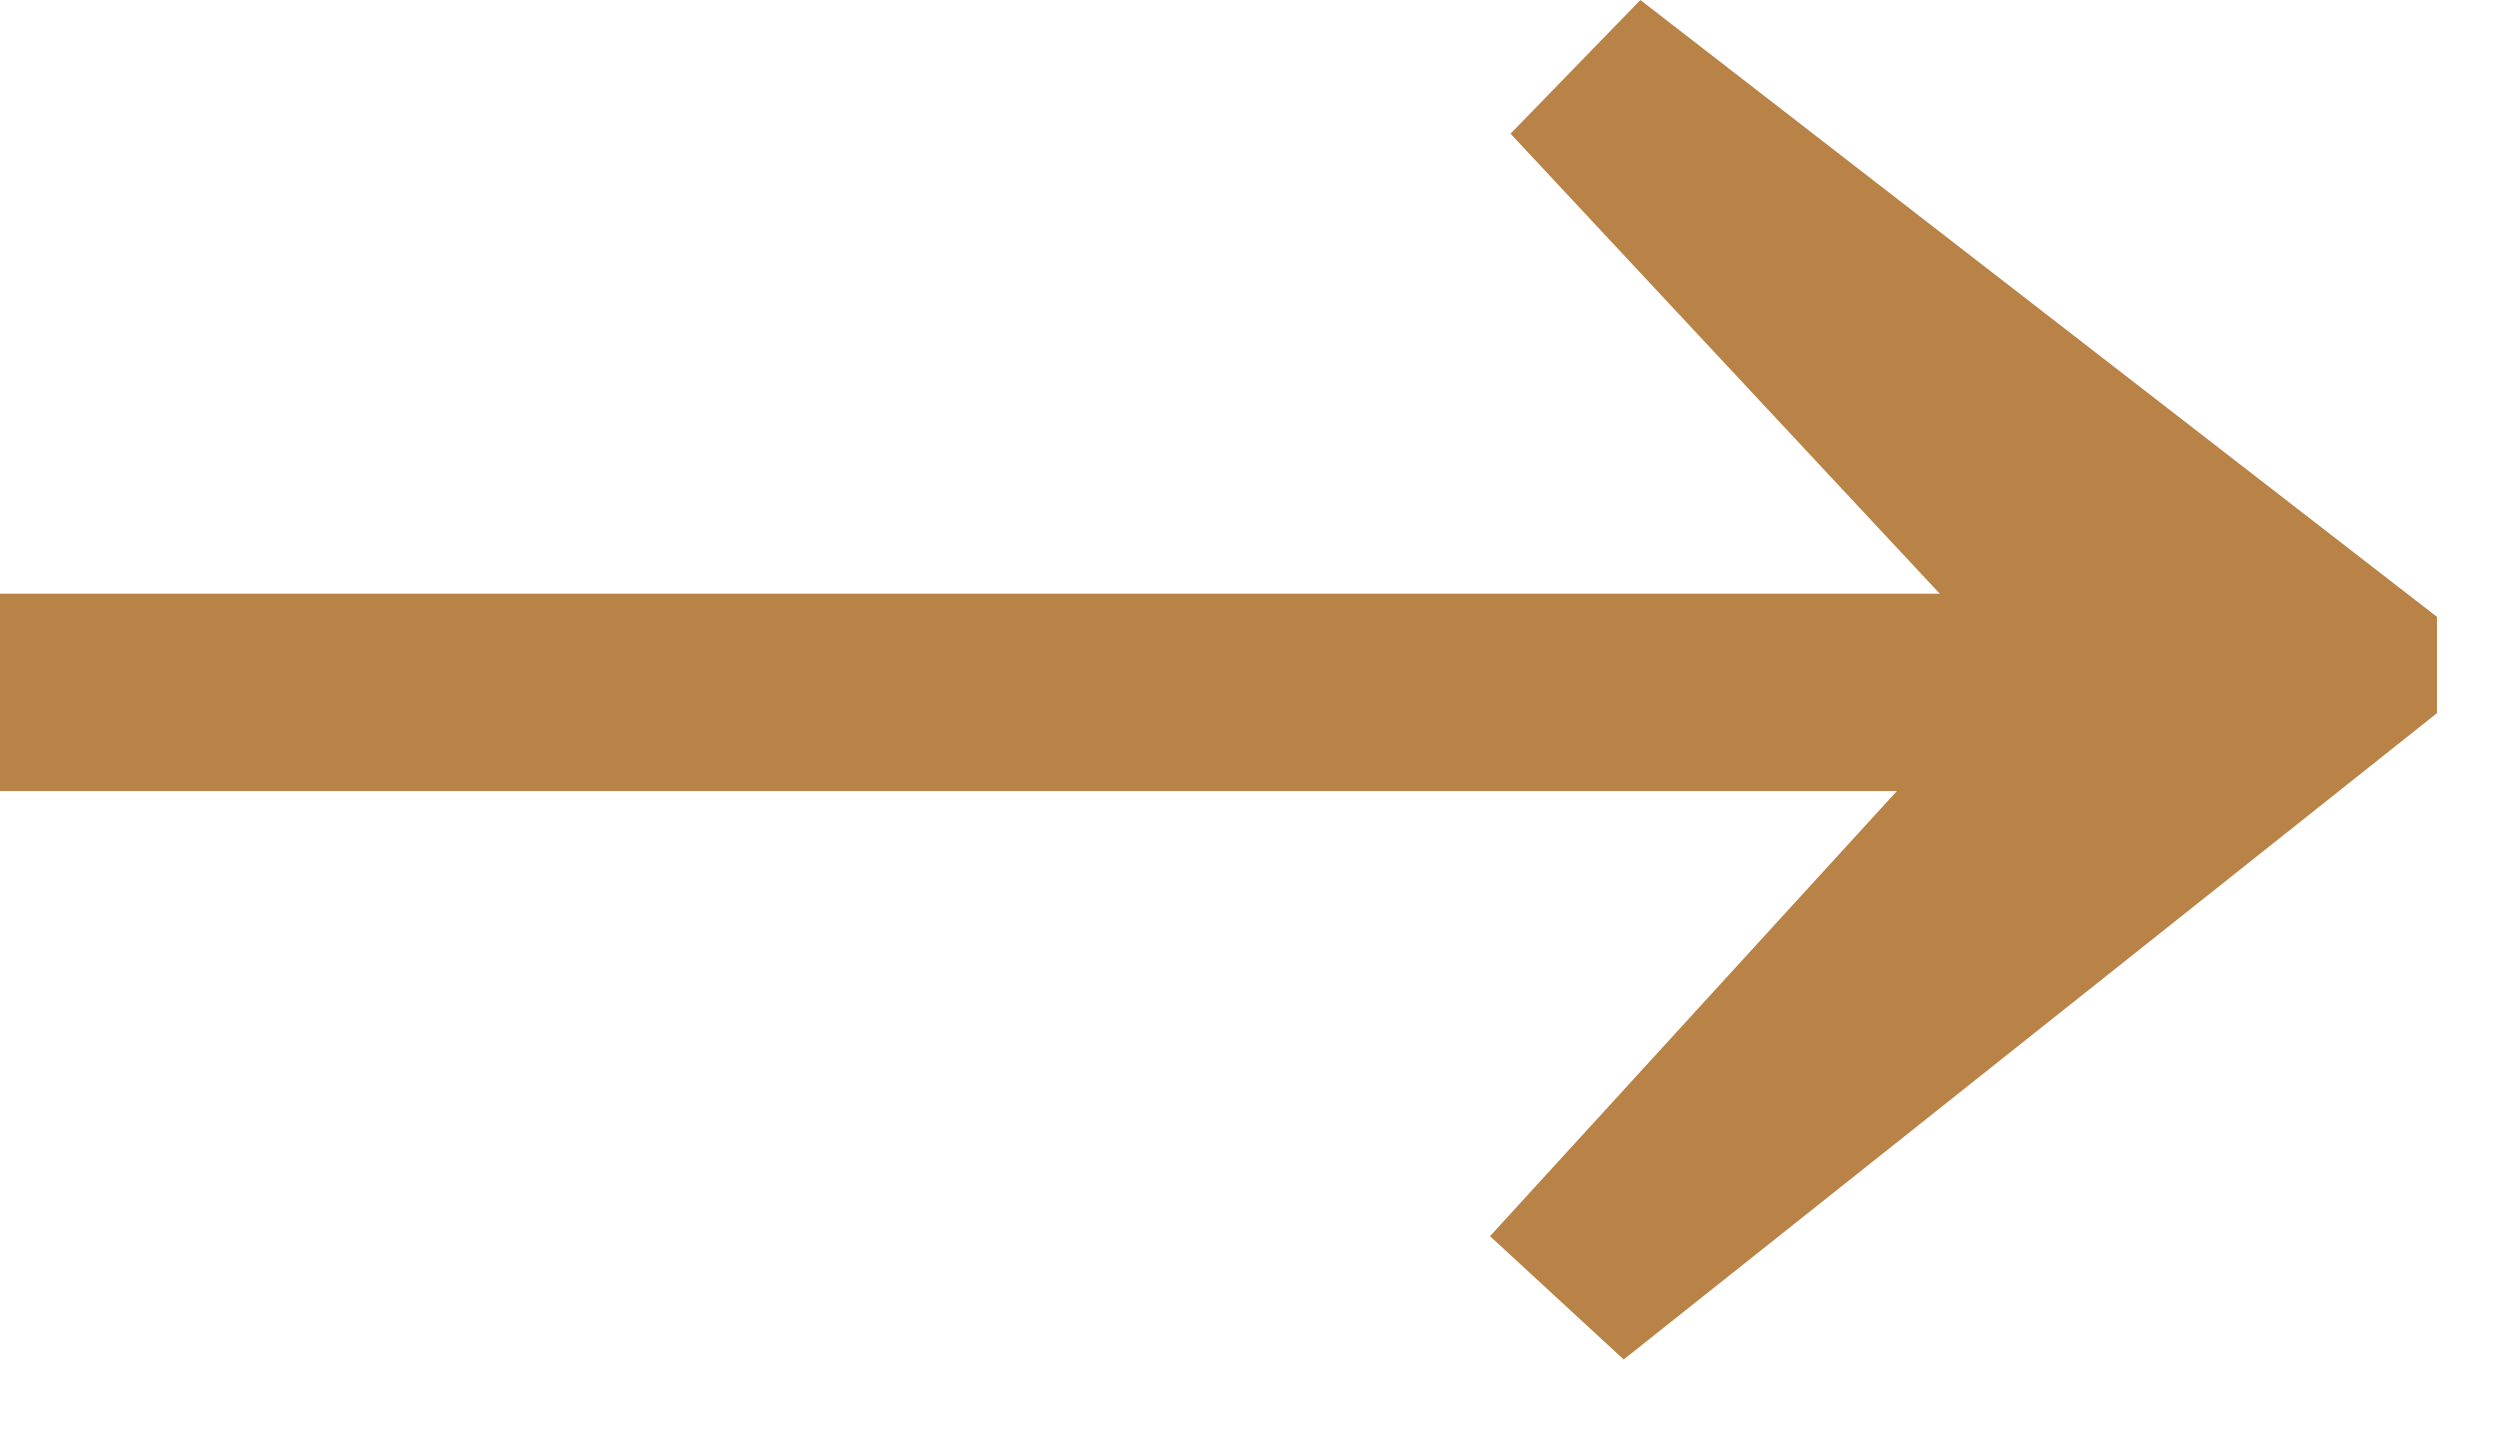 <svg width="19" height="11" viewBox="0 0 19 11" fill="none" xmlns="http://www.w3.org/2000/svg">
<path d="M12.34 10.332L18.521 5.42V4.688L12.467 0L11.48 1.016L15.27 5.078L11.324 9.395L12.34 10.332Z" fill="#B98348"/>
<path fill-rule="evenodd" clip-rule="evenodd" d="M17 6.012L-1.31134e-07 6.012L0 4.512L17 4.512L17 6.012Z" fill="#B98348"/>
</svg>
